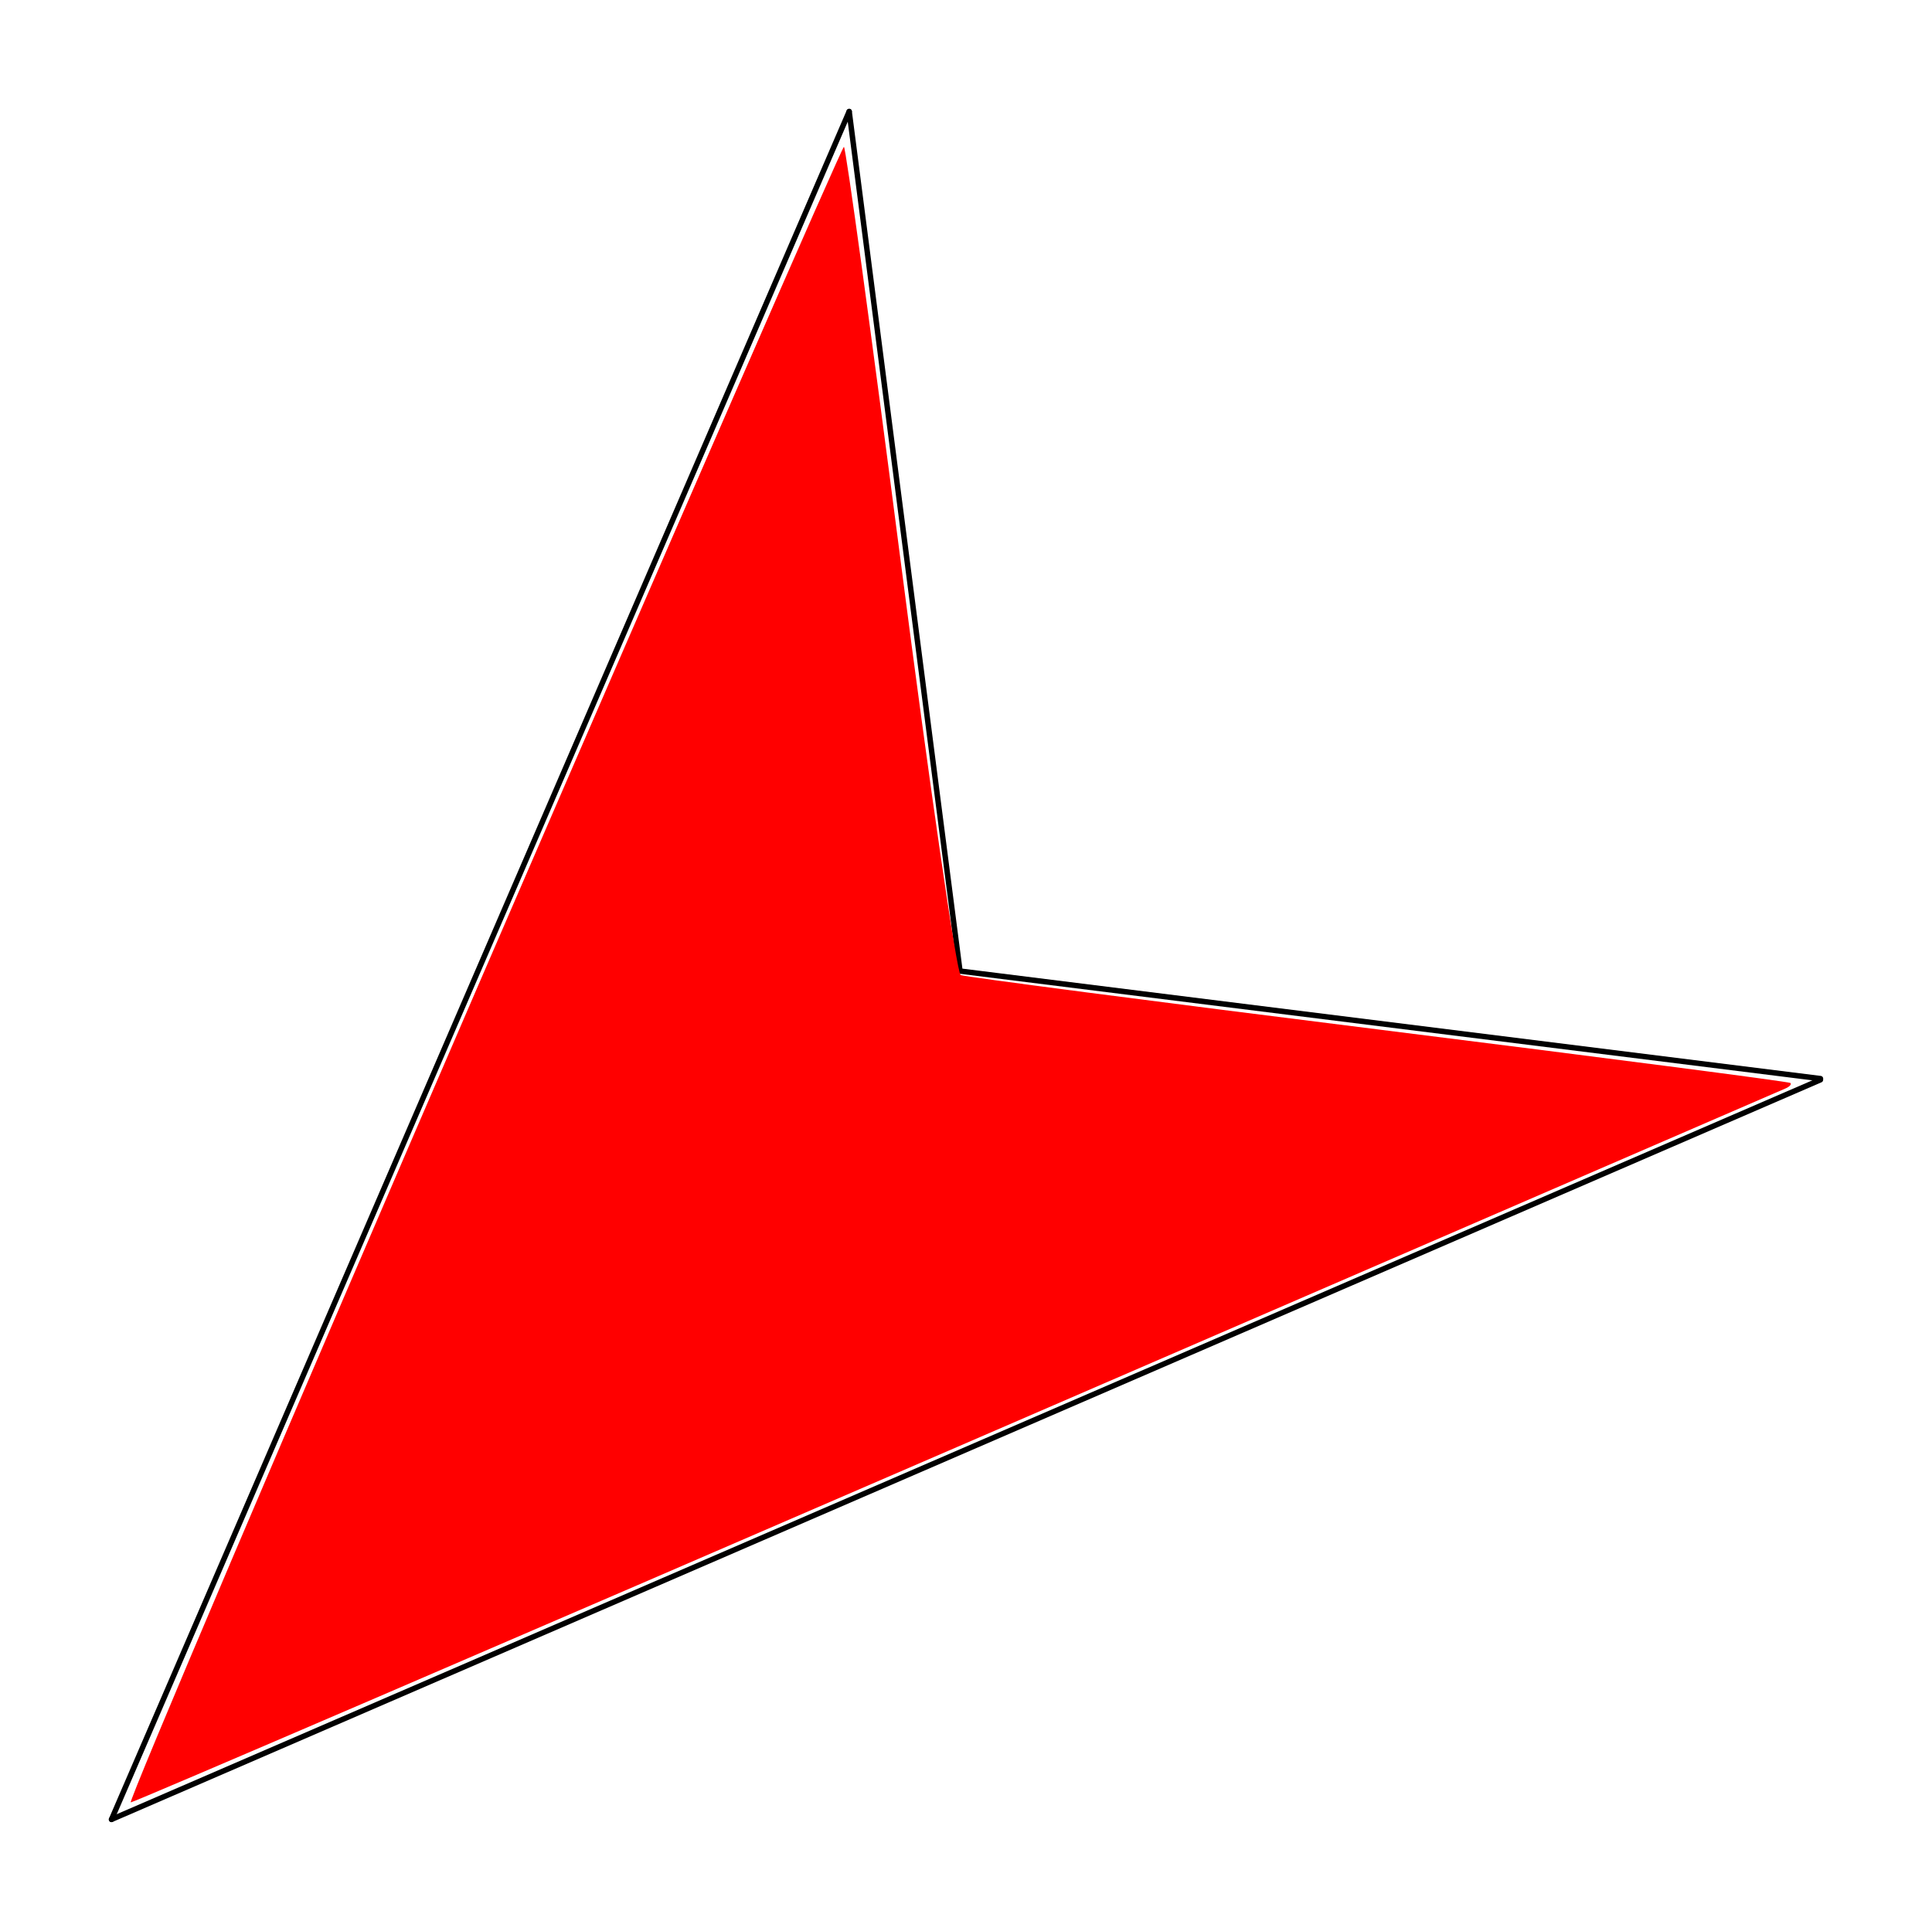 <?xml version="1.0" encoding="UTF-8" standalone="no"?>
<svg
   xmlns:dc="http://purl.org/dc/elements/1.1/"
   xmlns:cc="http://creativecommons.org/ns#"
   xmlns:rdf="http://www.w3.org/1999/02/22-rdf-syntax-ns#"
   xmlns:svg="http://www.w3.org/2000/svg"
   xmlns="http://www.w3.org/2000/svg"
   xmlns:sodipodi="http://sodipodi.sourceforge.net/DTD/sodipodi-0.dtd"
   xmlns:inkscape="http://www.inkscape.org/namespaces/inkscape"
   width="177.566mm"
   height="177.488mm"
   viewBox="0 0 177.566 177.488"
   version="1.1"
   id="svg8"
   inkscape:version="1.0.1 (3bc2e813f5, 2020-09-07)"
   sodipodi:docname="SW25.svg">
  <defs
     id="defs2" />
  <sodipodi:namedview
     id="base"
     pagecolor="#ffffff"
     bordercolor="#666666"
     borderopacity="1.0"
     inkscape:pageopacity="0.0"
     inkscape:pageshadow="2"
     inkscape:zoom="0.5"
     inkscape:cx="460.09302"
     inkscape:cy="433.8529"
     inkscape:document-units="mm"
     inkscape:current-layer="layer1"
     inkscape:document-rotation="0"
     showgrid="false"
     inkscape:window-width="1918"
     inkscape:window-height="1028"
     inkscape:window-x="1913"
     inkscape:window-y="2140"
     inkscape:window-maximized="0"
     fit-margin-top="10"
     fit-margin-left="10"
     fit-margin-right="10"
     fit-margin-bottom="10" />
  <g
     inkscape:label="レイヤー 1"
     inkscape:groupmode="layer"
     id="layer1"
     transform="translate(-16.055,-25.952)">
    <path
       style="fill:none;stroke:#000000;stroke-width:0.5;stroke-linecap:round;stroke-linejoin:miter;stroke-miterlimit:4;stroke-dasharray:none;stroke-opacity:1"
       d="M 183.371,125.096 104.285,115.211 94.101,36.202"
       id="path16"
       sodipodi:nodetypes="ccc" />
    <path
       style="fill:none;stroke:#000000;stroke-width:0.5;stroke-linecap:round;stroke-linejoin:miter;stroke-miterlimit:4;stroke-dasharray:none;stroke-opacity:1"
       d="M 26.305,193.19 94.101,36.202"
       id="path18"
       sodipodi:nodetypes="cc" />
    <path
       style="fill:none;stroke:#000000;stroke-width:0.5;stroke-linecap:round;stroke-linejoin:miter;stroke-miterlimit:4;stroke-dasharray:none;stroke-opacity:1"
       d="M 26.305,193.19 183.368,125.205"
       id="path20"
       sodipodi:nodetypes="cc" />
    <path
       style="fill:#ff0000;stroke-width:1;stroke-linecap:round;stroke-miterlimit:4;stroke-dasharray:none"
       d="m 180.171,125.995 c -0.361,0.154 -34.615,14.982 -76.122,32.951 -41.506,17.969 -75.695,32.675 -75.975,32.68 -0.28,0.005 14.281,-34.233 32.359,-76.084 C 78.509,73.691 93.443,39.449 93.617,39.449 c 0.175,2e-6 2.513,17.063 5.195,37.918 2.683,20.855 5.174,38.05 5.536,38.211 0.362,0.161 17.619,2.41 38.35,4.997 20.73,2.587 37.79,4.802 37.91,4.922 0.12,0.12 -0.077,0.344 -0.438,0.498 z"
       id="path853" />
  </g>
</svg>
